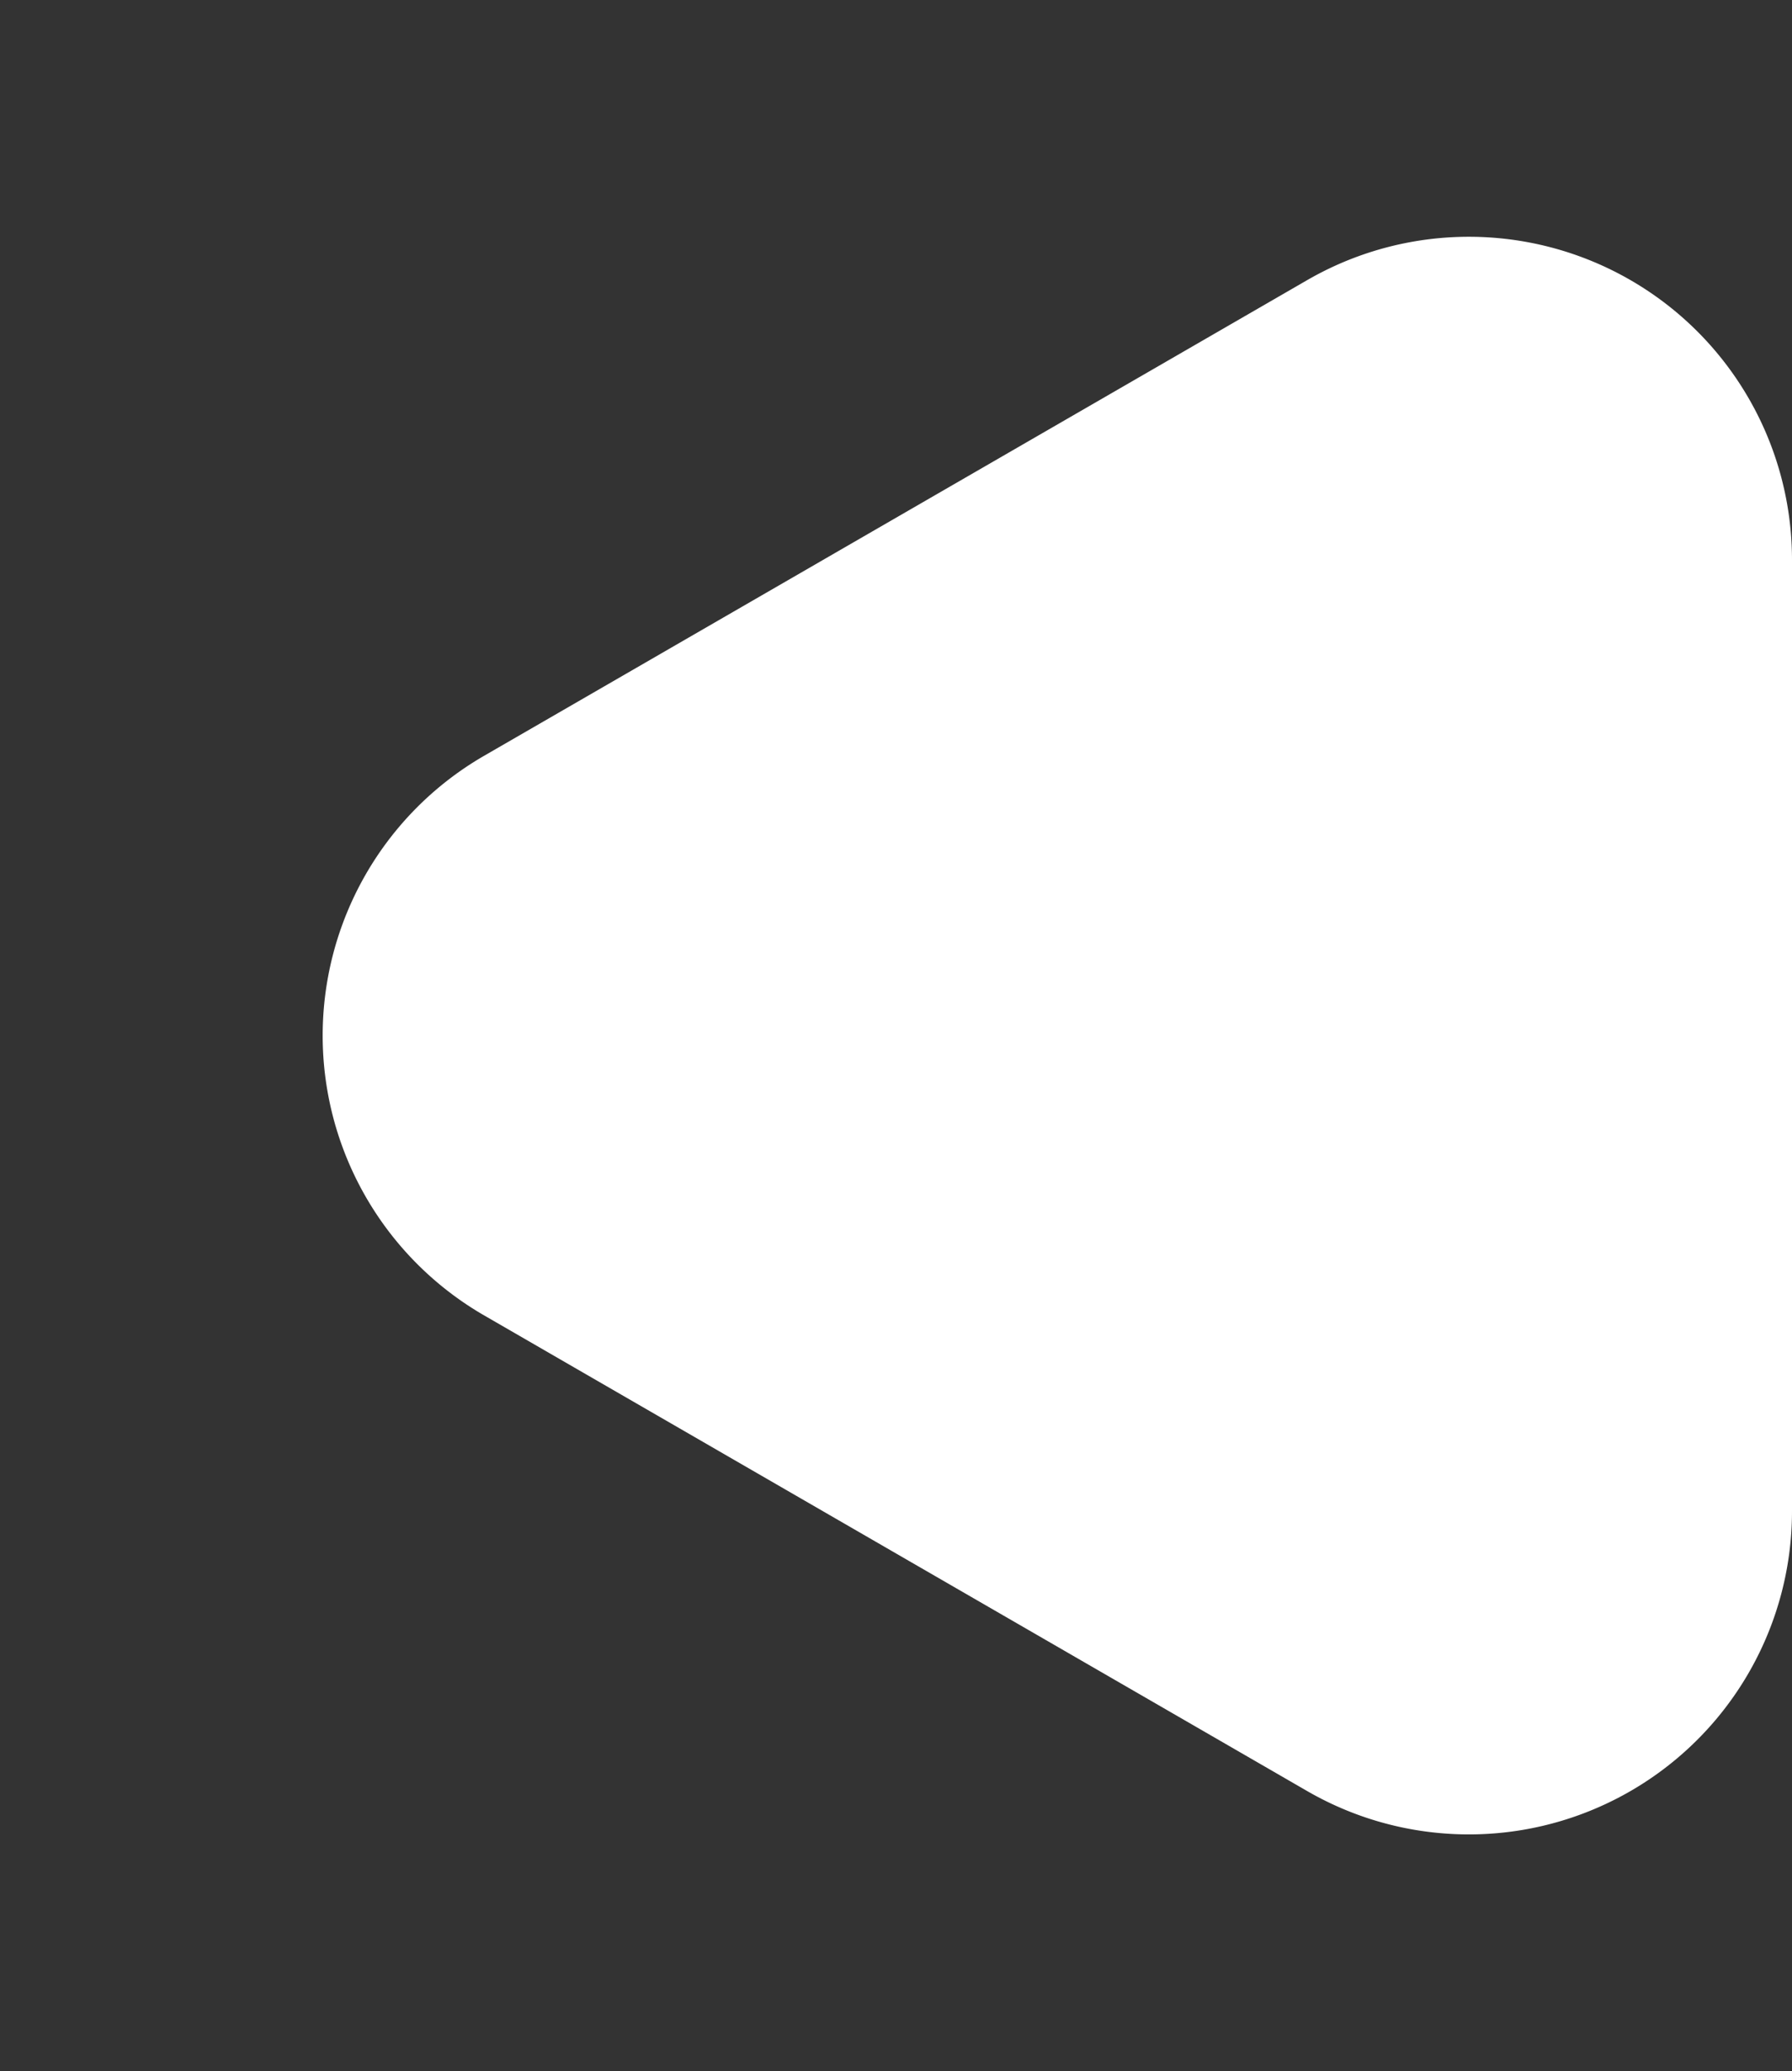 <svg xmlns="http://www.w3.org/2000/svg" width="122" height="141" viewBox="0 0 122 141">
  <rect x="0" y="0" width="122" height="141" fill="#333333" stroke="none"/>
  <path id="arrowbottom" d="M51.452,32.963a22,22,0,0,1,38.1,0l32.378,56.03A22,22,0,0,1,102.878,122H38.122A22,22,0,0,1,19.074,88.993Z" transform="translate(0 141) rotate(-90)" fill="#fff"/>
</svg>
